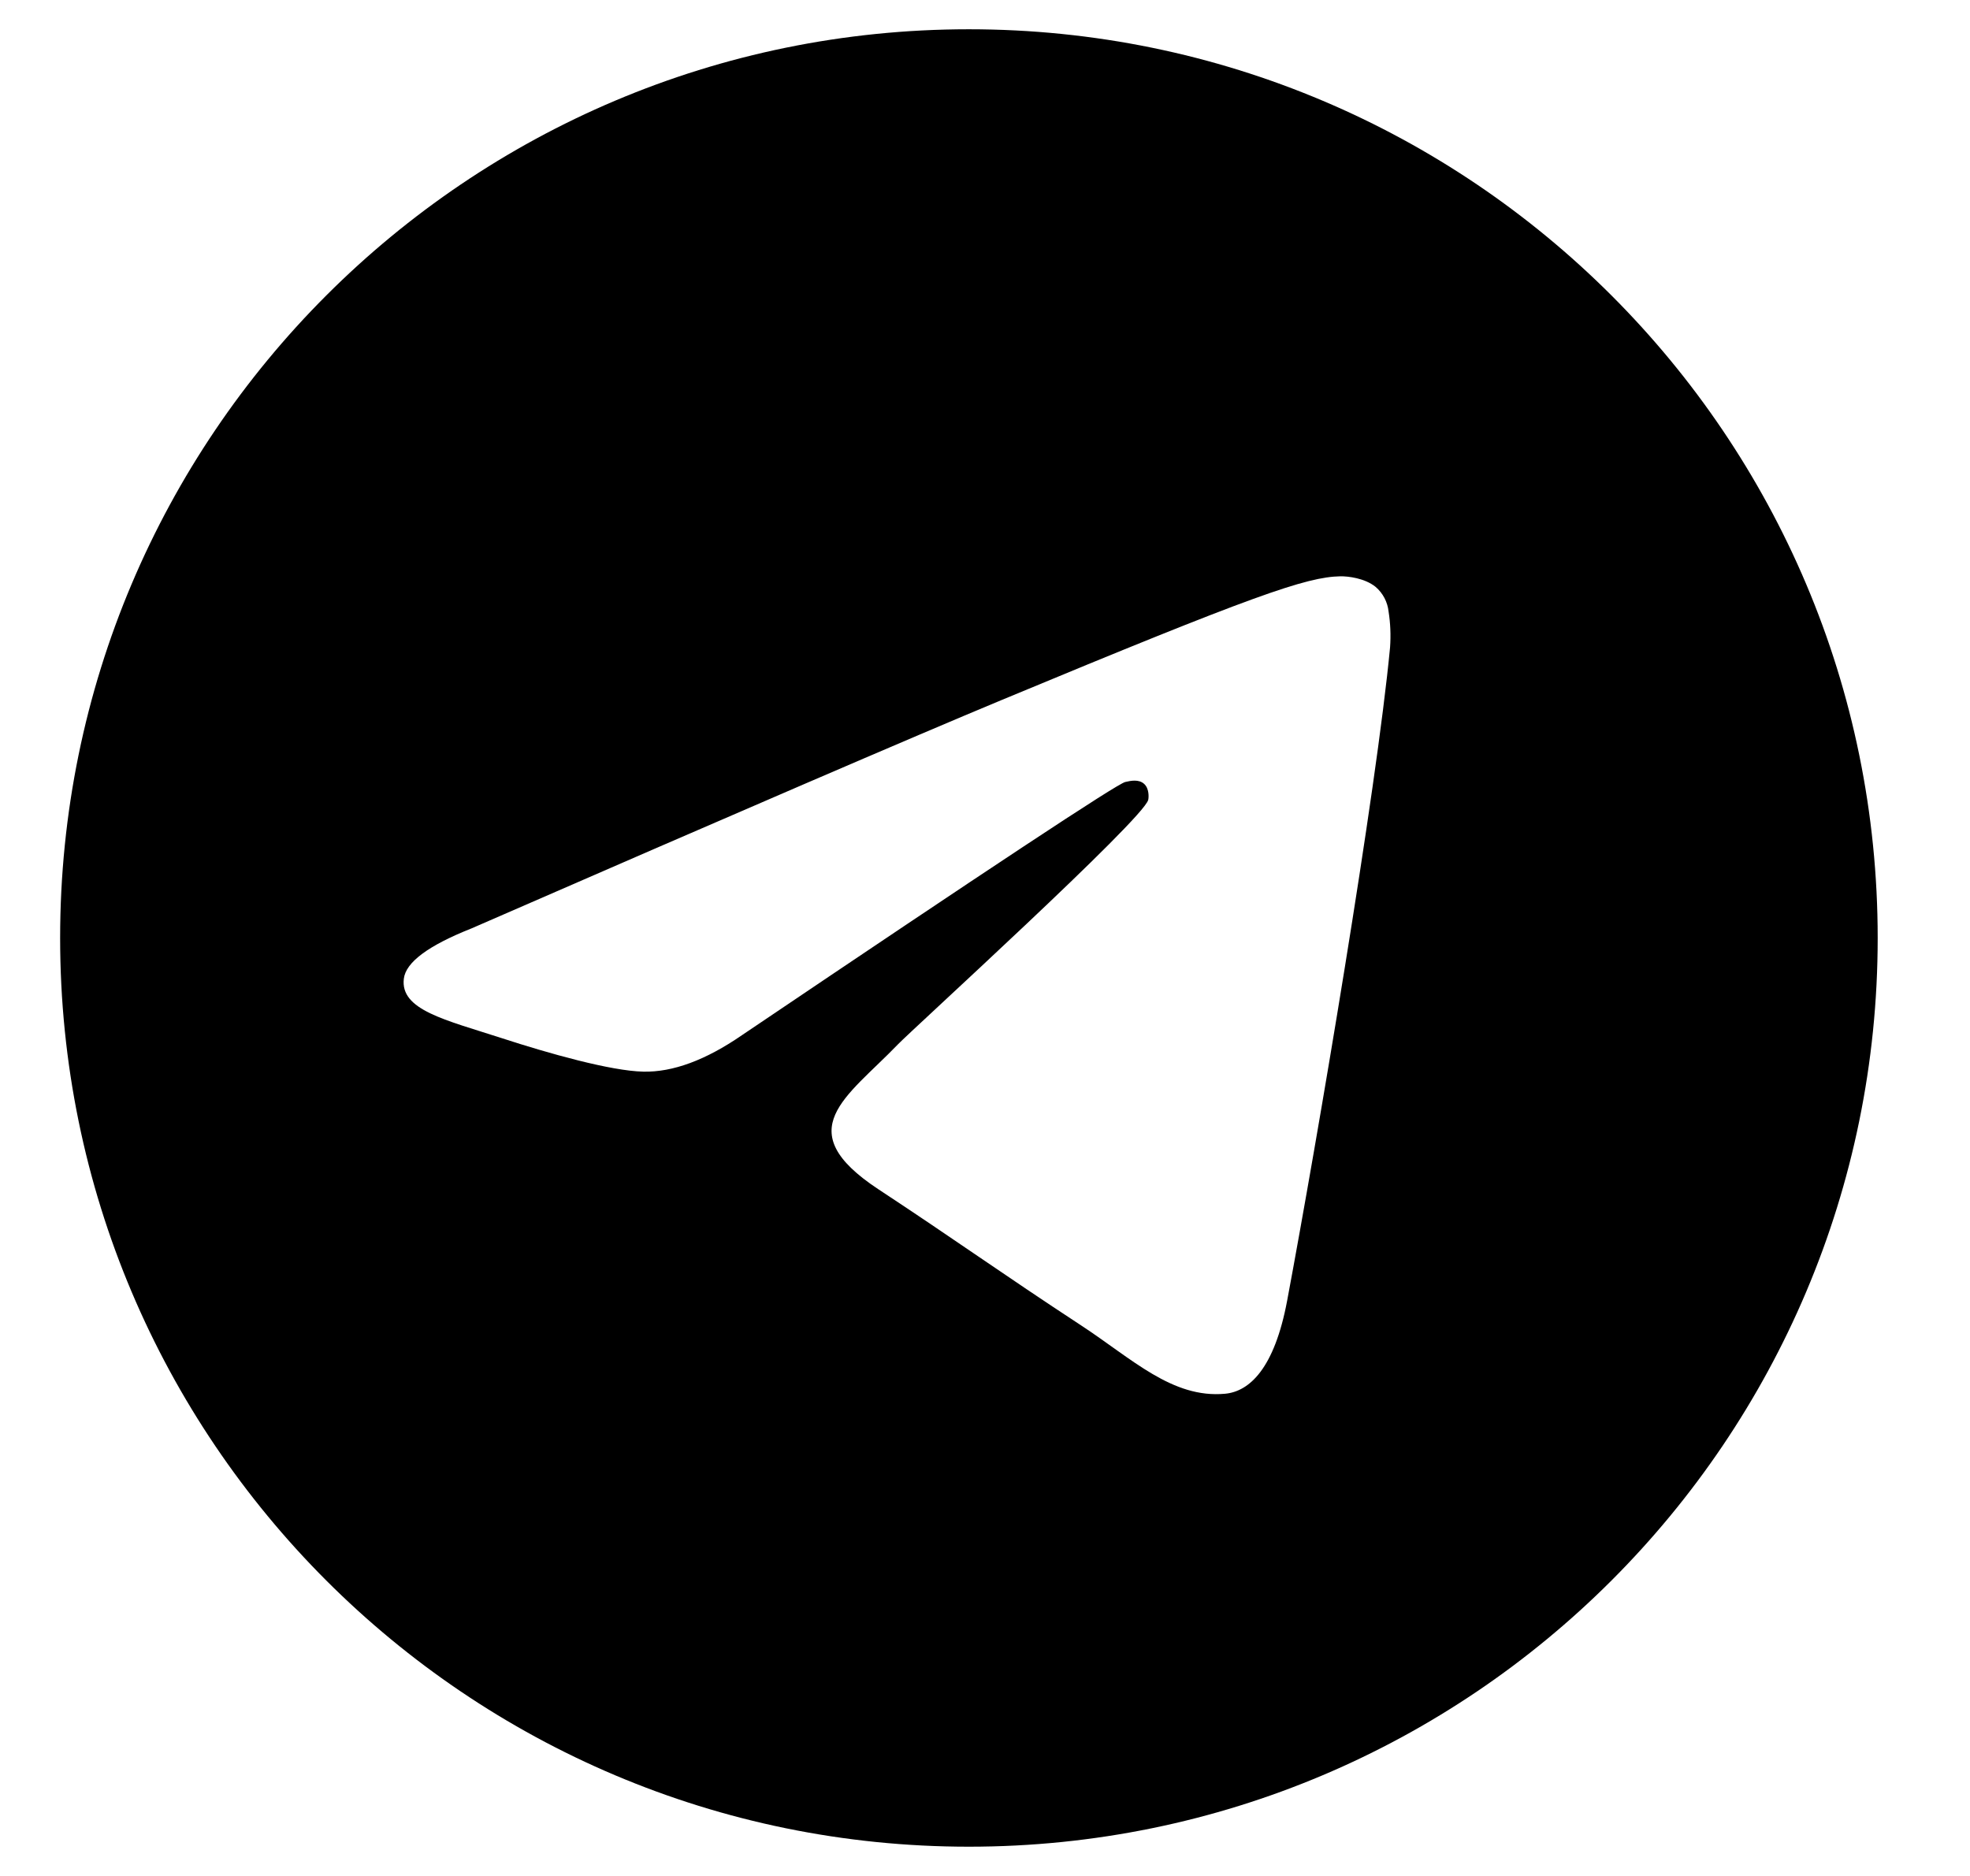 <svg width="21" height="20" viewBox="0 0 21 20" fill="none" xmlns="http://www.w3.org/2000/svg">
<g clip-path="url(#clip0_34_211)">
<path d="M10.328 0.312C4.978 0.312 0.641 4.65 0.641 10C0.641 15.35 4.978 19.688 10.328 19.688C15.678 19.688 20.016 15.35 20.016 10C20.016 4.65 15.678 0.312 10.328 0.312ZM14.818 6.901C14.673 8.433 14.042 12.15 13.721 13.866C13.585 14.592 13.318 14.835 13.059 14.859C12.496 14.911 12.069 14.487 11.524 14.13C10.671 13.571 10.19 13.223 9.362 12.678C8.406 12.047 9.026 11.701 9.571 11.135C9.713 10.986 12.192 8.732 12.24 8.527C12.246 8.502 12.252 8.406 12.195 8.356C12.138 8.306 12.055 8.323 11.995 8.337C11.909 8.356 10.547 9.256 7.908 11.037C7.522 11.303 7.171 11.432 6.858 11.425C6.512 11.418 5.846 11.23 5.352 11.069C4.745 10.872 4.263 10.768 4.305 10.433C4.327 10.258 4.567 10.08 5.026 9.898C7.85 8.667 9.733 7.856 10.675 7.464C13.366 6.345 13.925 6.151 14.289 6.144C14.369 6.143 14.548 6.163 14.664 6.257C14.742 6.324 14.791 6.418 14.802 6.519C14.822 6.645 14.827 6.773 14.818 6.901Z" fill="black"/>
</g>
<defs>
<clipPath id="clip0_34_211">
<path d="M0.641 0H20.016V20H0.641V0Z" fill="white"/>
</clipPath>
</defs>
</svg>
